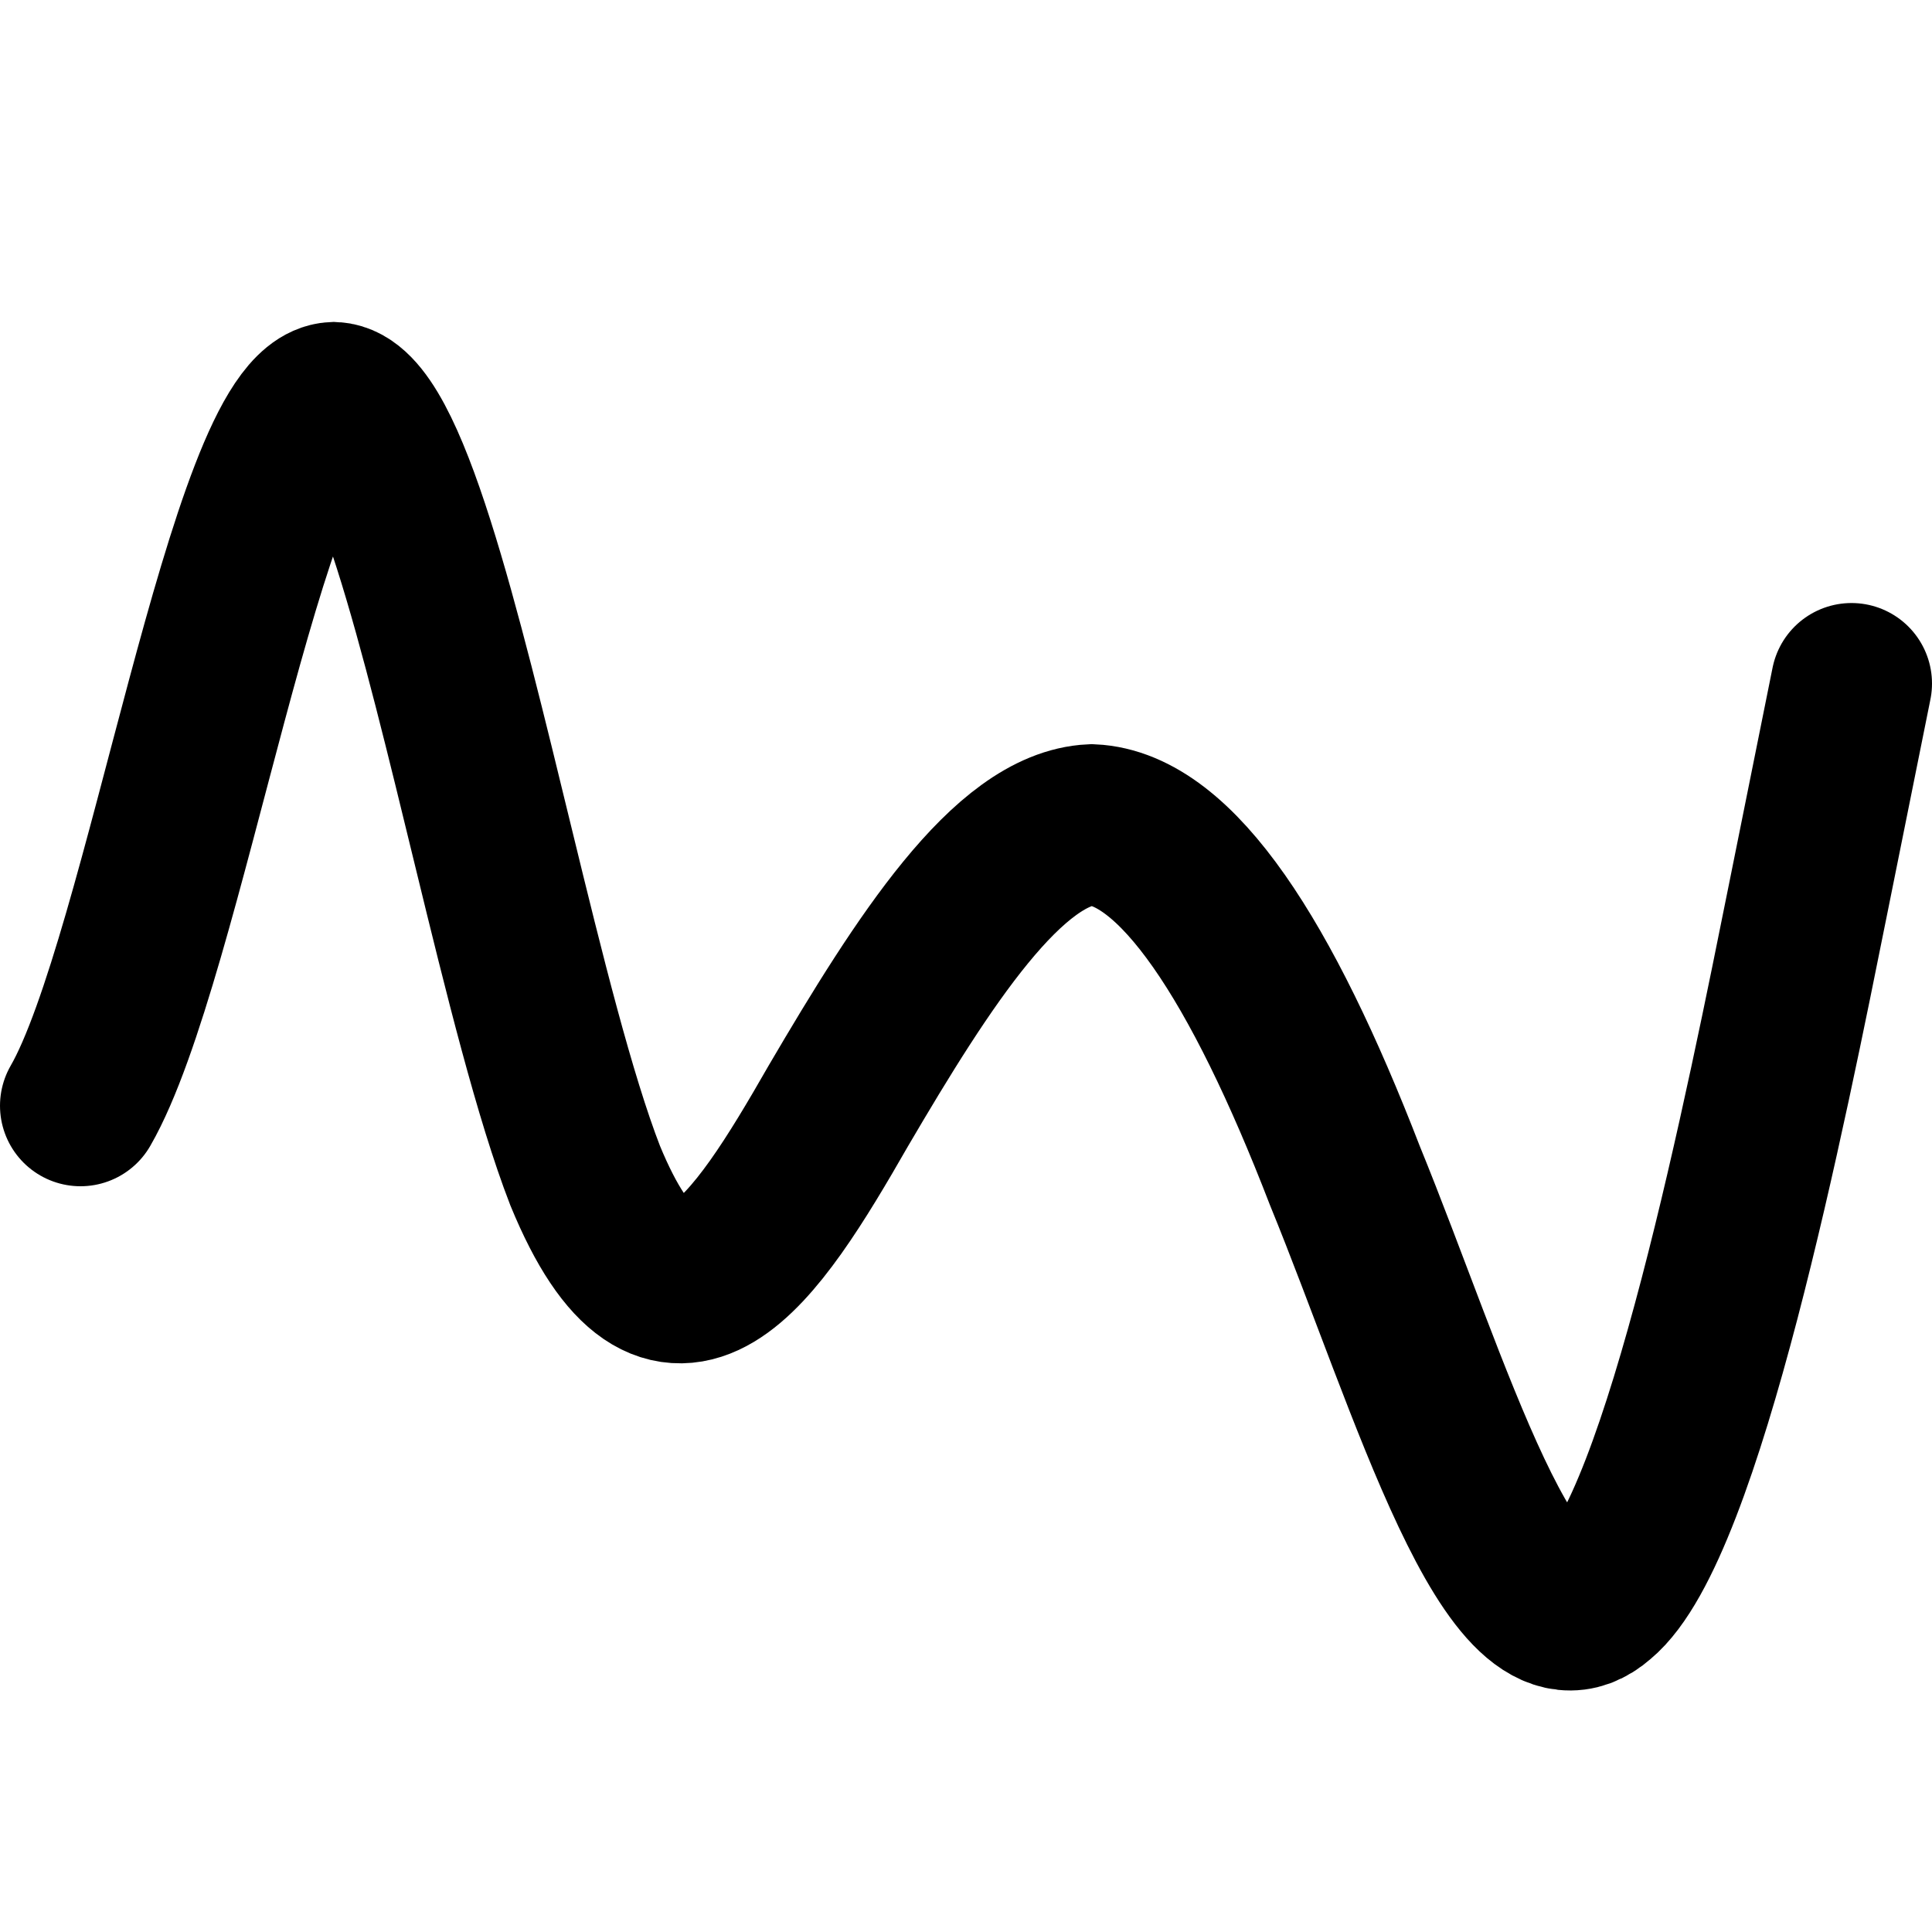 <svg xmlns="http://www.w3.org/2000/svg" width="24" height="24" viewBox="0 0 24 24">
    <path fill="none" fill-rule="nonzero" stroke="currentcolor" stroke-linecap="round" stroke-width="2" d="M1 13.736C2.04 11.933 3.09 5.049 4.146 5c.659.031 1.324 2.817 1.985 5.531.38 1.561.76 3.098 1.138 4.073 1.059 2.574 2.113.935 3.146-.868 1.057-1.803 2.113-3.442 3.146-3.491 1.055.049 2.114 1.688 3.146 4.36 1.052 2.573 2.09 6.178 3.147 5.244 1.05-.869 2.09-6.113 2.618-8.736L23 8.491"></path>
</svg>